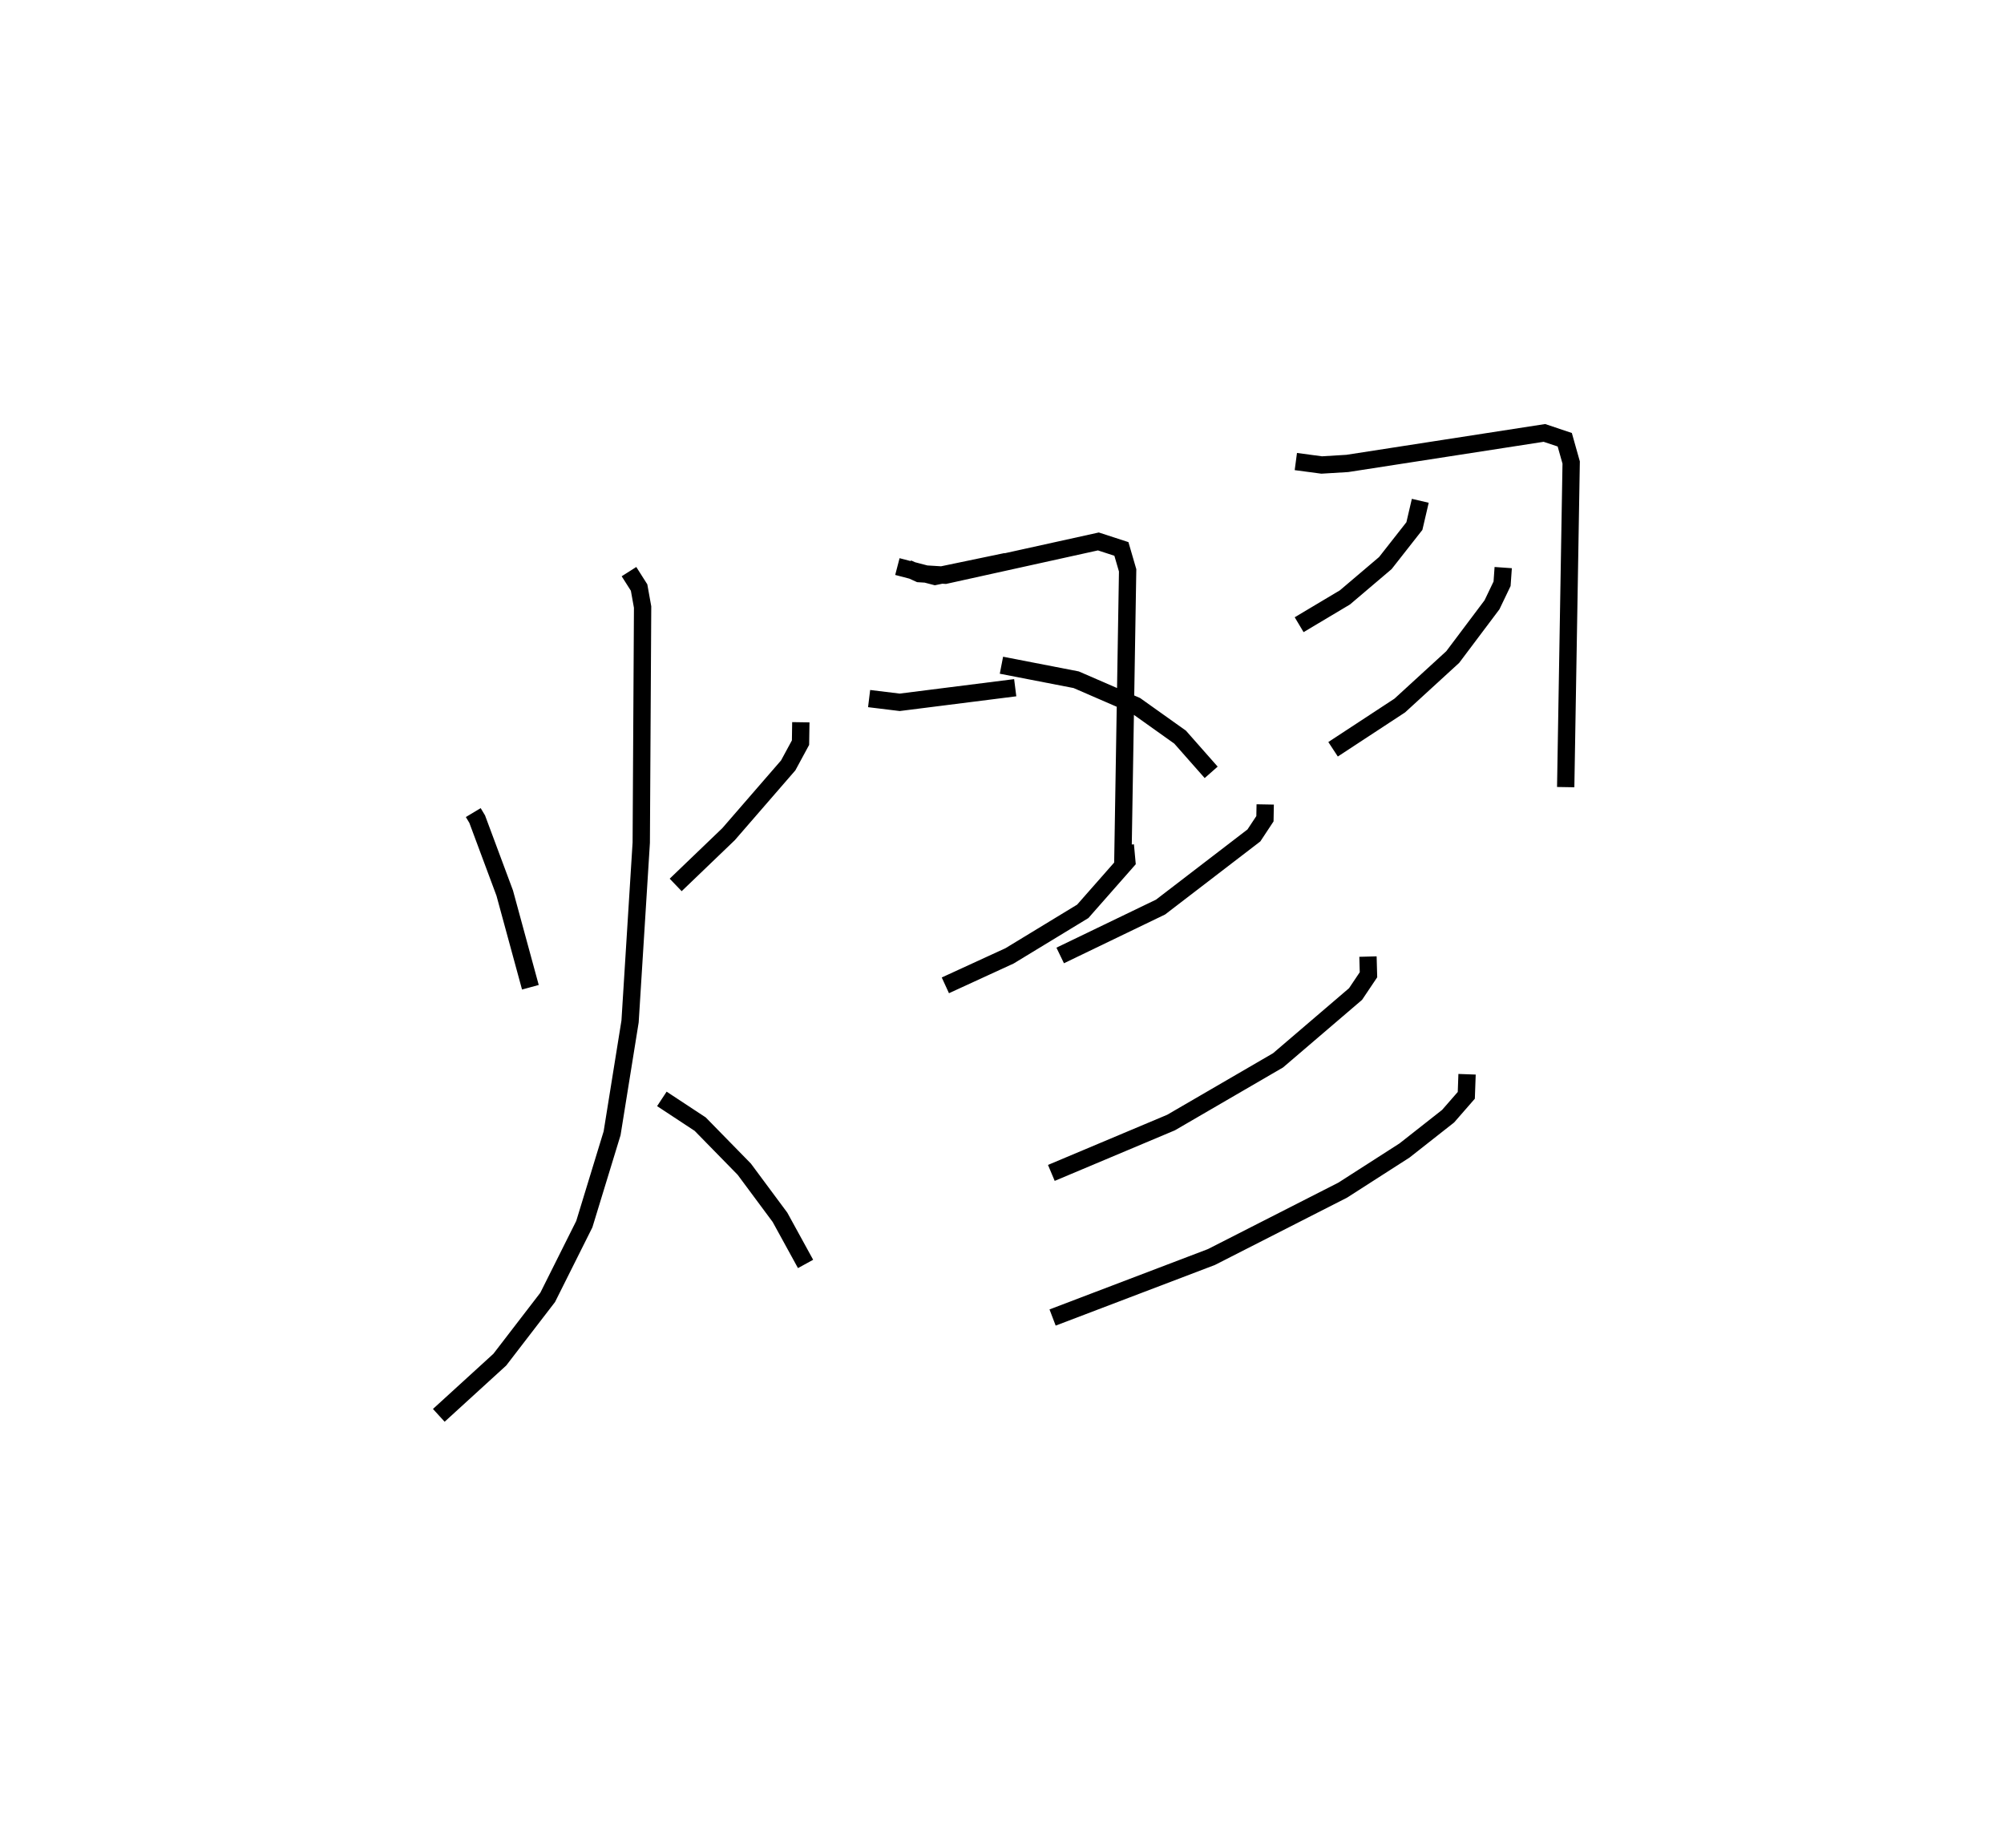 <?xml version="1.0" encoding="utf-8" ?>
<svg baseProfile="full" height="106.733" version="1.1" width="115.748" xmlns="http://www.w3.org/2000/svg" xmlns:ev="http://www.w3.org/2001/xml-events" xmlns:xlink="http://www.w3.org/1999/xlink"><defs /><rect fill="white" height="106.733" width="115.748" x="0" y="0" /><path d="M25,27.519 m0.0,0.0 m2.335,19.407 l0.227,0.378 1.59,4.269 l1.482,5.44 m15.621,-15.304 l-0.018,1.178 -0.711,1.313 l-3.445,3.972 -3.055,2.932 m-2.697,-18.093 l0.584,0.919 0.203,1.128 l-0.078,13.605 -0.646,10.324 l-1.038,6.458 -1.605,5.249 l-2.116,4.229 -2.765,3.596 l-3.524,3.216 m12.884,-18.275 l2.214,1.458 2.547,2.603 l2.062,2.778 1.477,2.692 m5.887,-40.172 l0.678,0.307 1.507,0.093 l8.84,-1.951 1.33,0.433 l0.36,1.237 -0.278,16.889 m-13.021,-17.108 l2.175,0.567 4.118,-0.858 m-7.926,7.914 l1.767,0.216 6.672,-0.843 m6.359,9.089 l0.086,0.935 -2.545,2.891 l-4.227,2.57 -3.708,1.703 m3.239,-18.487 l4.317,0.838 3.445,1.494 l2.558,1.821 1.794,2.033 m4.89,-17.948 l1.492,0.199 1.482,-0.09 l11.381,-1.762 1.177,0.393 l0.371,1.316 -0.316,18.746 m-8.399,-16.535 l-0.34,1.458 -1.678,2.138 l-2.334,1.982 -2.645,1.577 m11.787,-3.298 l-0.066,0.934 -0.582,1.214 l-2.267,3.016 -3.06,2.802 l-3.852,2.526 m-3.92,3.185 l-0.015,0.826 -0.637,0.964 l-5.392,4.137 -5.797,2.795 m17.777,0.064 l0.029,1.05 -0.746,1.112 l-4.478,3.831 -6.18,3.592 l-6.913,2.908 m24.011,-5.697 l-0.044,1.217 -1.05,1.204 l-2.517,1.98 -3.569,2.29 l-7.586,3.864 -9.173,3.493 " fill="none" stroke="black" stroke-width="1" /></svg>